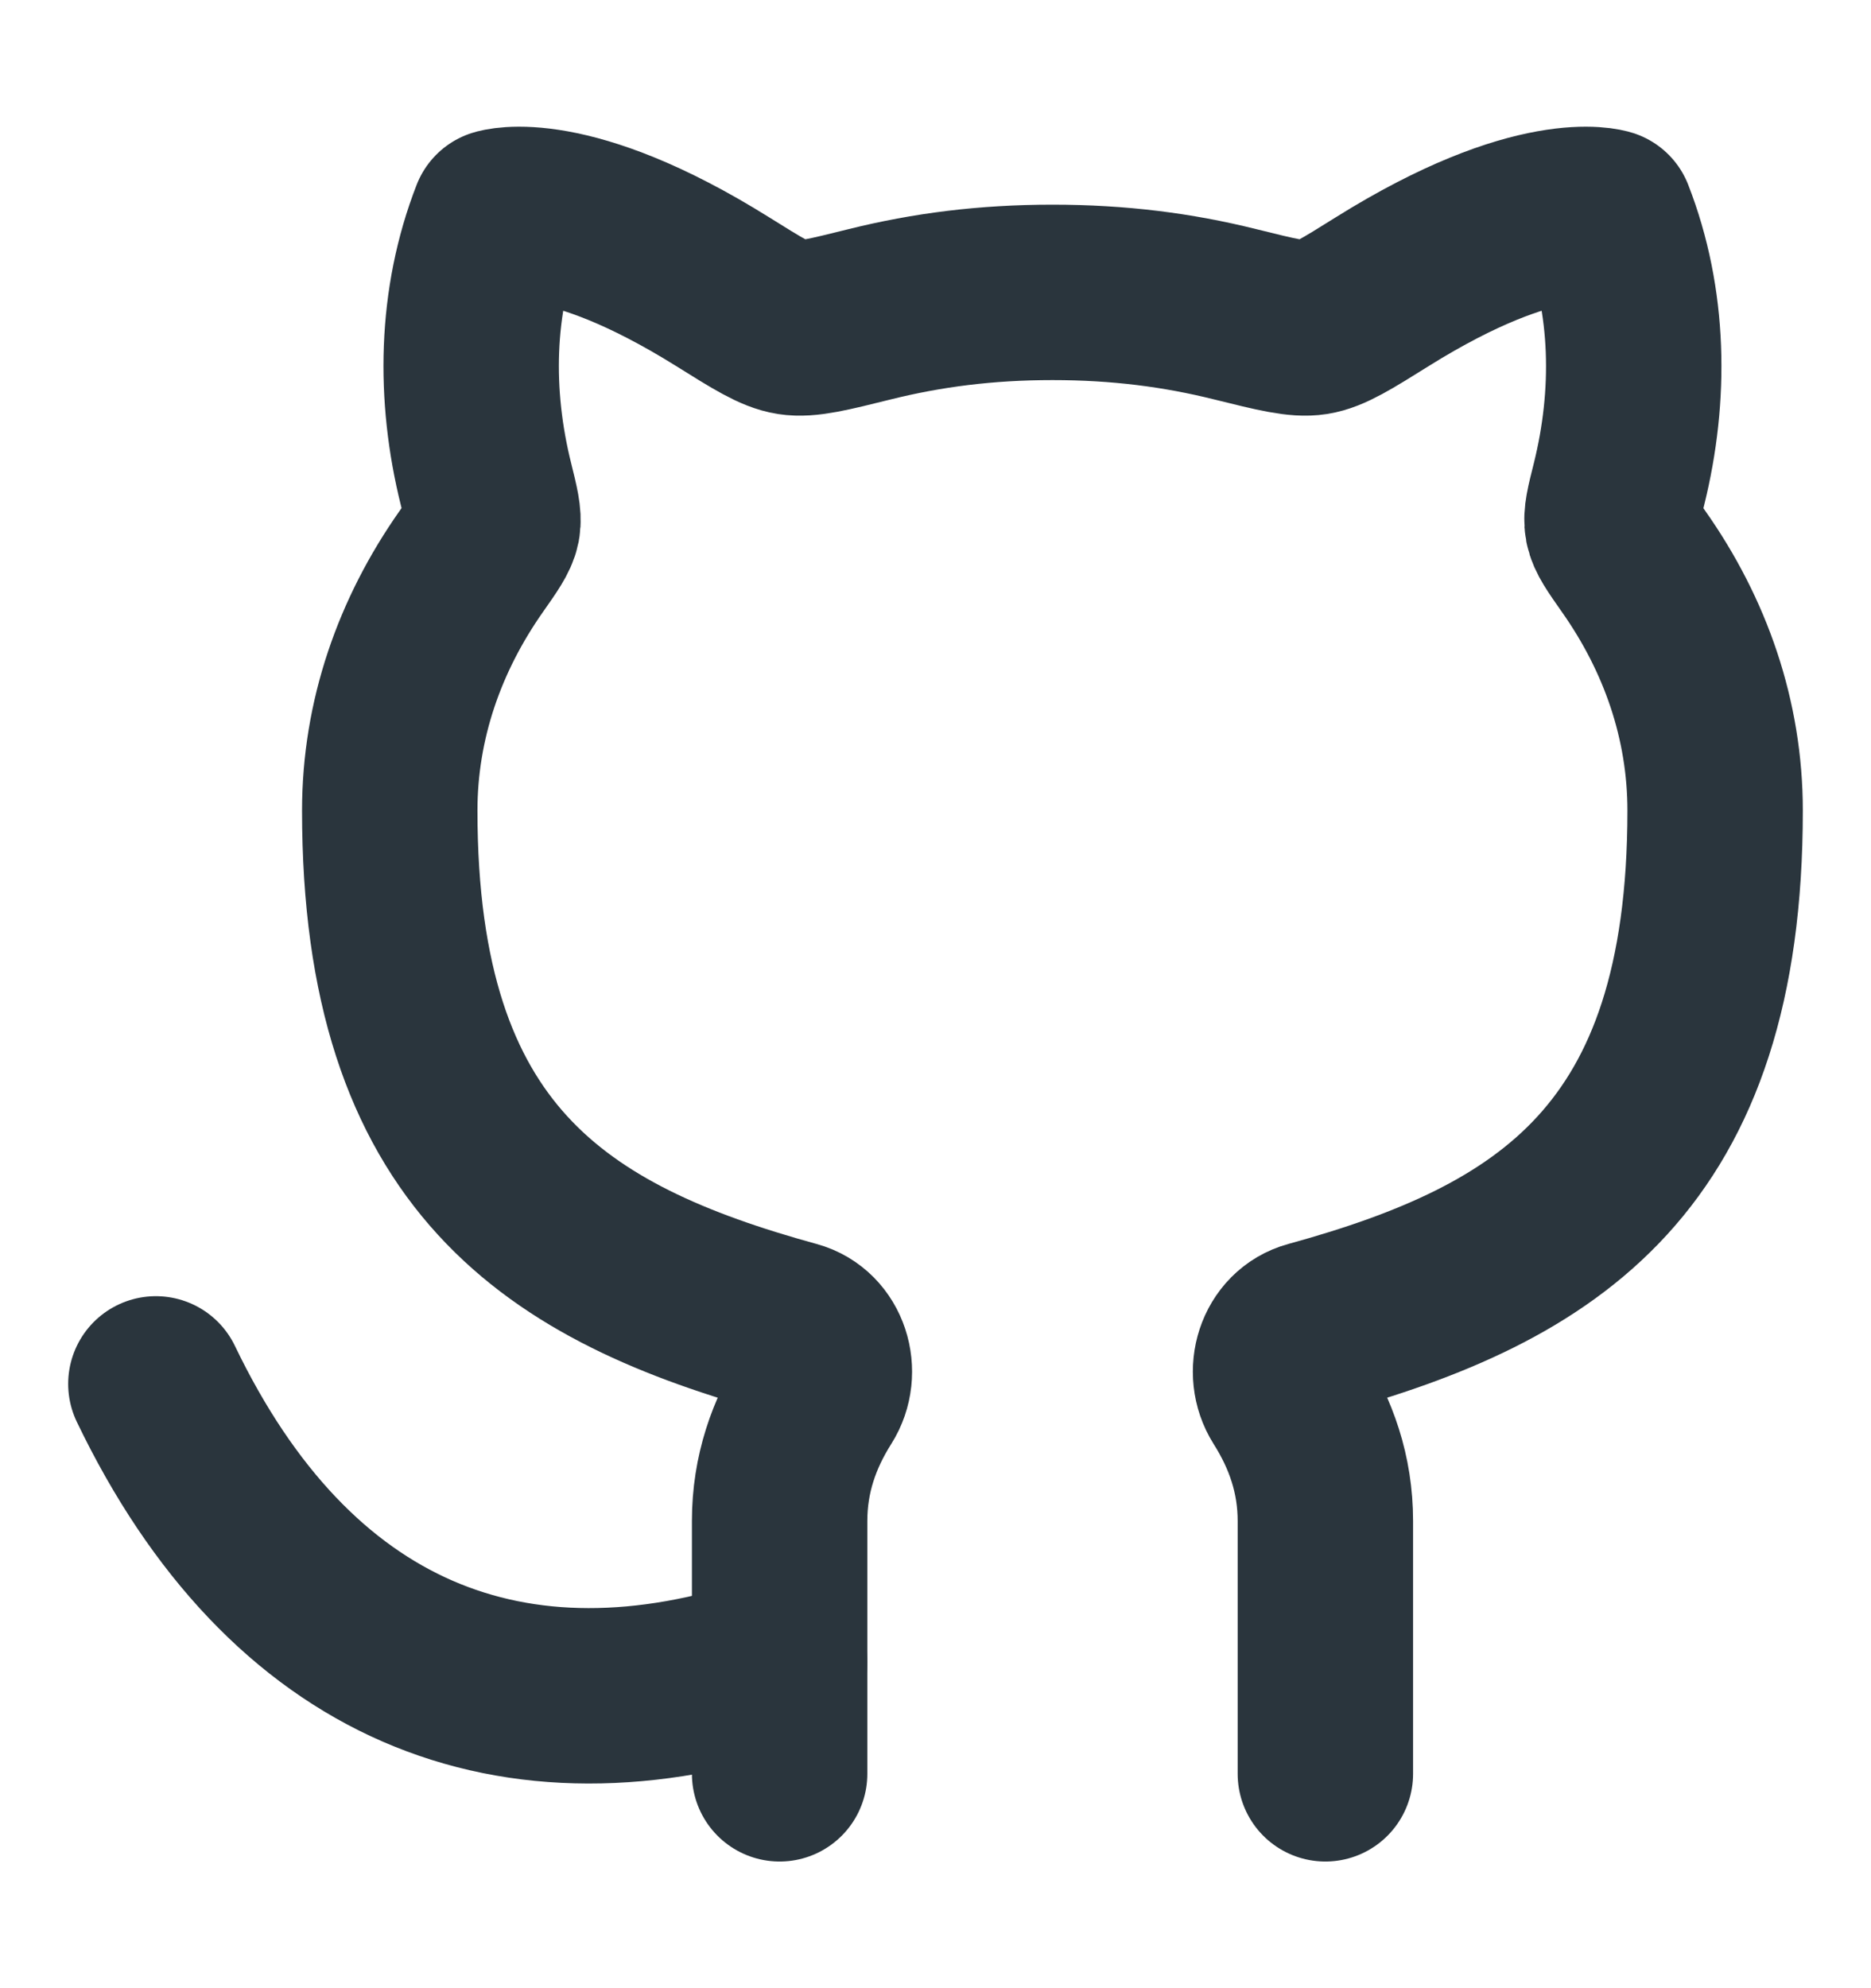 <svg width="16" height="17" viewBox="0 0 16 17" fill="none" xmlns="http://www.w3.org/2000/svg">
<path d="M6.667 14.212C4.381 14.983 2.476 14.212 1.333 11.833" stroke="#2A353D" stroke-width="1.5" stroke-linecap="round" stroke-linejoin="round"/>
<path d="M6.667 15.167V13.005C6.667 12.606 6.789 12.26 6.987 11.947C7.123 11.732 7.03 11.427 6.785 11.36C4.756 10.802 3.333 9.905 3.333 6.931C3.333 6.157 3.587 5.43 4.032 4.798C4.143 4.64 4.198 4.561 4.212 4.49C4.225 4.419 4.202 4.326 4.156 4.14C3.967 3.382 3.979 2.577 4.262 1.852C4.262 1.852 4.847 1.662 6.178 2.493C6.482 2.683 6.634 2.778 6.768 2.799C6.902 2.82 7.081 2.776 7.438 2.687C7.928 2.565 8.432 2.5 9 2.5C9.568 2.5 10.073 2.565 10.562 2.687C10.92 2.776 11.099 2.82 11.232 2.799C11.366 2.778 11.518 2.683 11.822 2.493C13.153 1.662 13.738 1.852 13.738 1.852C14.021 2.577 14.033 3.382 13.845 4.14C13.798 4.326 13.775 4.419 13.789 4.49C13.802 4.561 13.857 4.64 13.968 4.798C14.414 5.43 14.667 6.157 14.667 6.931C14.667 9.905 13.244 10.802 11.215 11.36C10.97 11.427 10.878 11.732 11.013 11.947C11.211 12.26 11.334 12.606 11.334 13.005V15.167" stroke="#2A353D" stroke-width="1.5" stroke-linecap="round" stroke-linejoin="round"/>
</svg>
